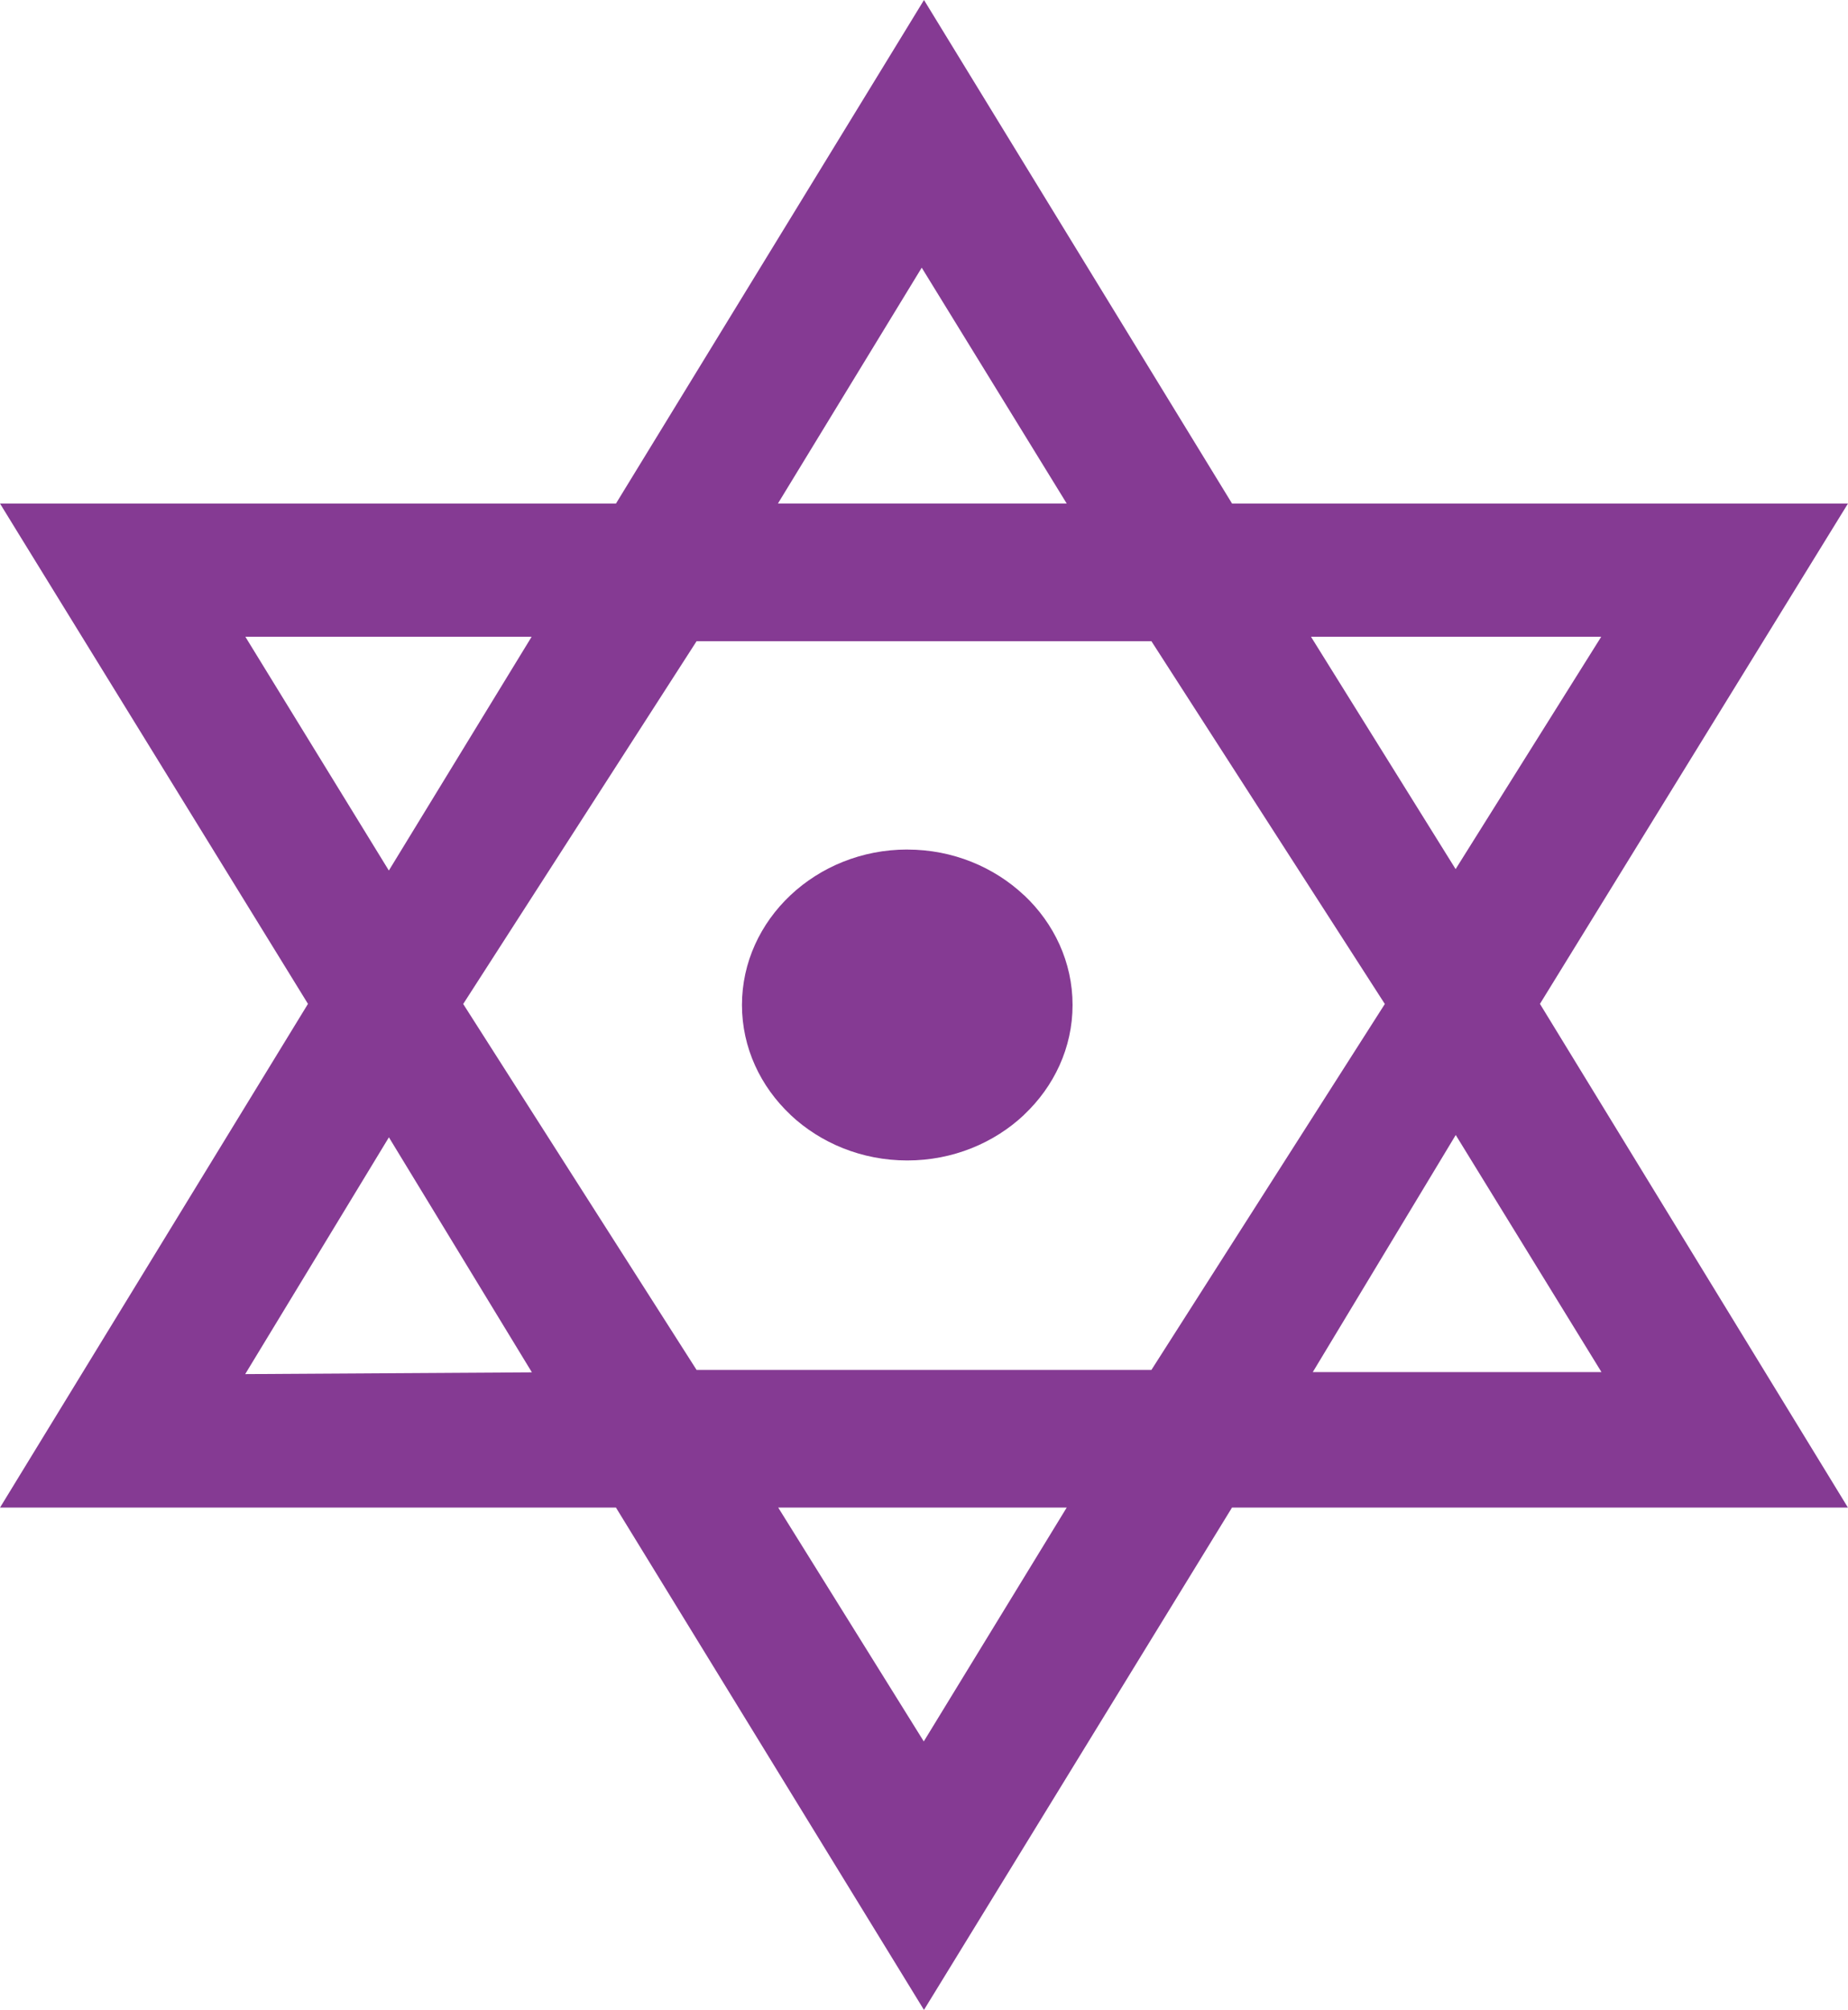 <?xml version="1.0" encoding="UTF-8"?>
<svg width="62.215" height="67.637" version="1.1" viewBox="0 0 62.215 67.637" xml:space="preserve" xmlns="http://www.w3.org/2000/svg" xmlns:cc="http://creativecommons.org/ns#" xmlns:dc="http://purl.org/dc/elements/1.1/" xmlns:rdf="http://www.w3.org/1999/02/22-rdf-syntax-ns#" xmlns:xlink="http://www.w3.org/1999/xlink"><path d="m53.916 46.174-4.907-7.979-4.813 7.979zm-0.009-24.746h-9.771l4.869 7.819zm-22.876-12.42-4.841 7.936h9.722zm-22.771 12.42 4.831 7.867 4.807-7.867zm-0.005 24.813 9.652-0.059-4.814-7.909zm-8.255-29.296h20.737l9.754-15.937 0.616-1.008 0.617 1.008 9.754 15.937h20.736l-0.618 1.003-9.752 15.834 9.755 15.947 0.613 1.003h-20.735l-9.754 15.9-0.617 1.005-0.616-1.005-9.754-15.9h-20.735l0.613-1.003 9.754-15.947-9.752-15.834zm23.451 4.633-7.857 12.208 7.857 12.314h15.313l7.858-12.314-7.858-12.208zm7.649 37.024 4.812-7.87h-9.713zm-0.556-30.013c1.531 0 2.923 0.589 3.932 1.538v-0.003c1.007 0.947 1.633 2.255 1.633 3.696 0 1.439-0.626 2.746-1.633 3.694v0.003c-1.007 0.947-2.4 1.535-3.932 1.535-1.532 0-2.925-0.588-3.932-1.535h0.003c-1.01-0.949-1.636-2.258-1.636-3.697 0-1.438 0.625-2.745 1.633-3.694l0.003-0.003-0.003 0.003 0.003-0.003c1.009-0.948 2.4-1.535 3.928-1.535" fill="#853a93" fill-rule="evenodd"/></svg>
